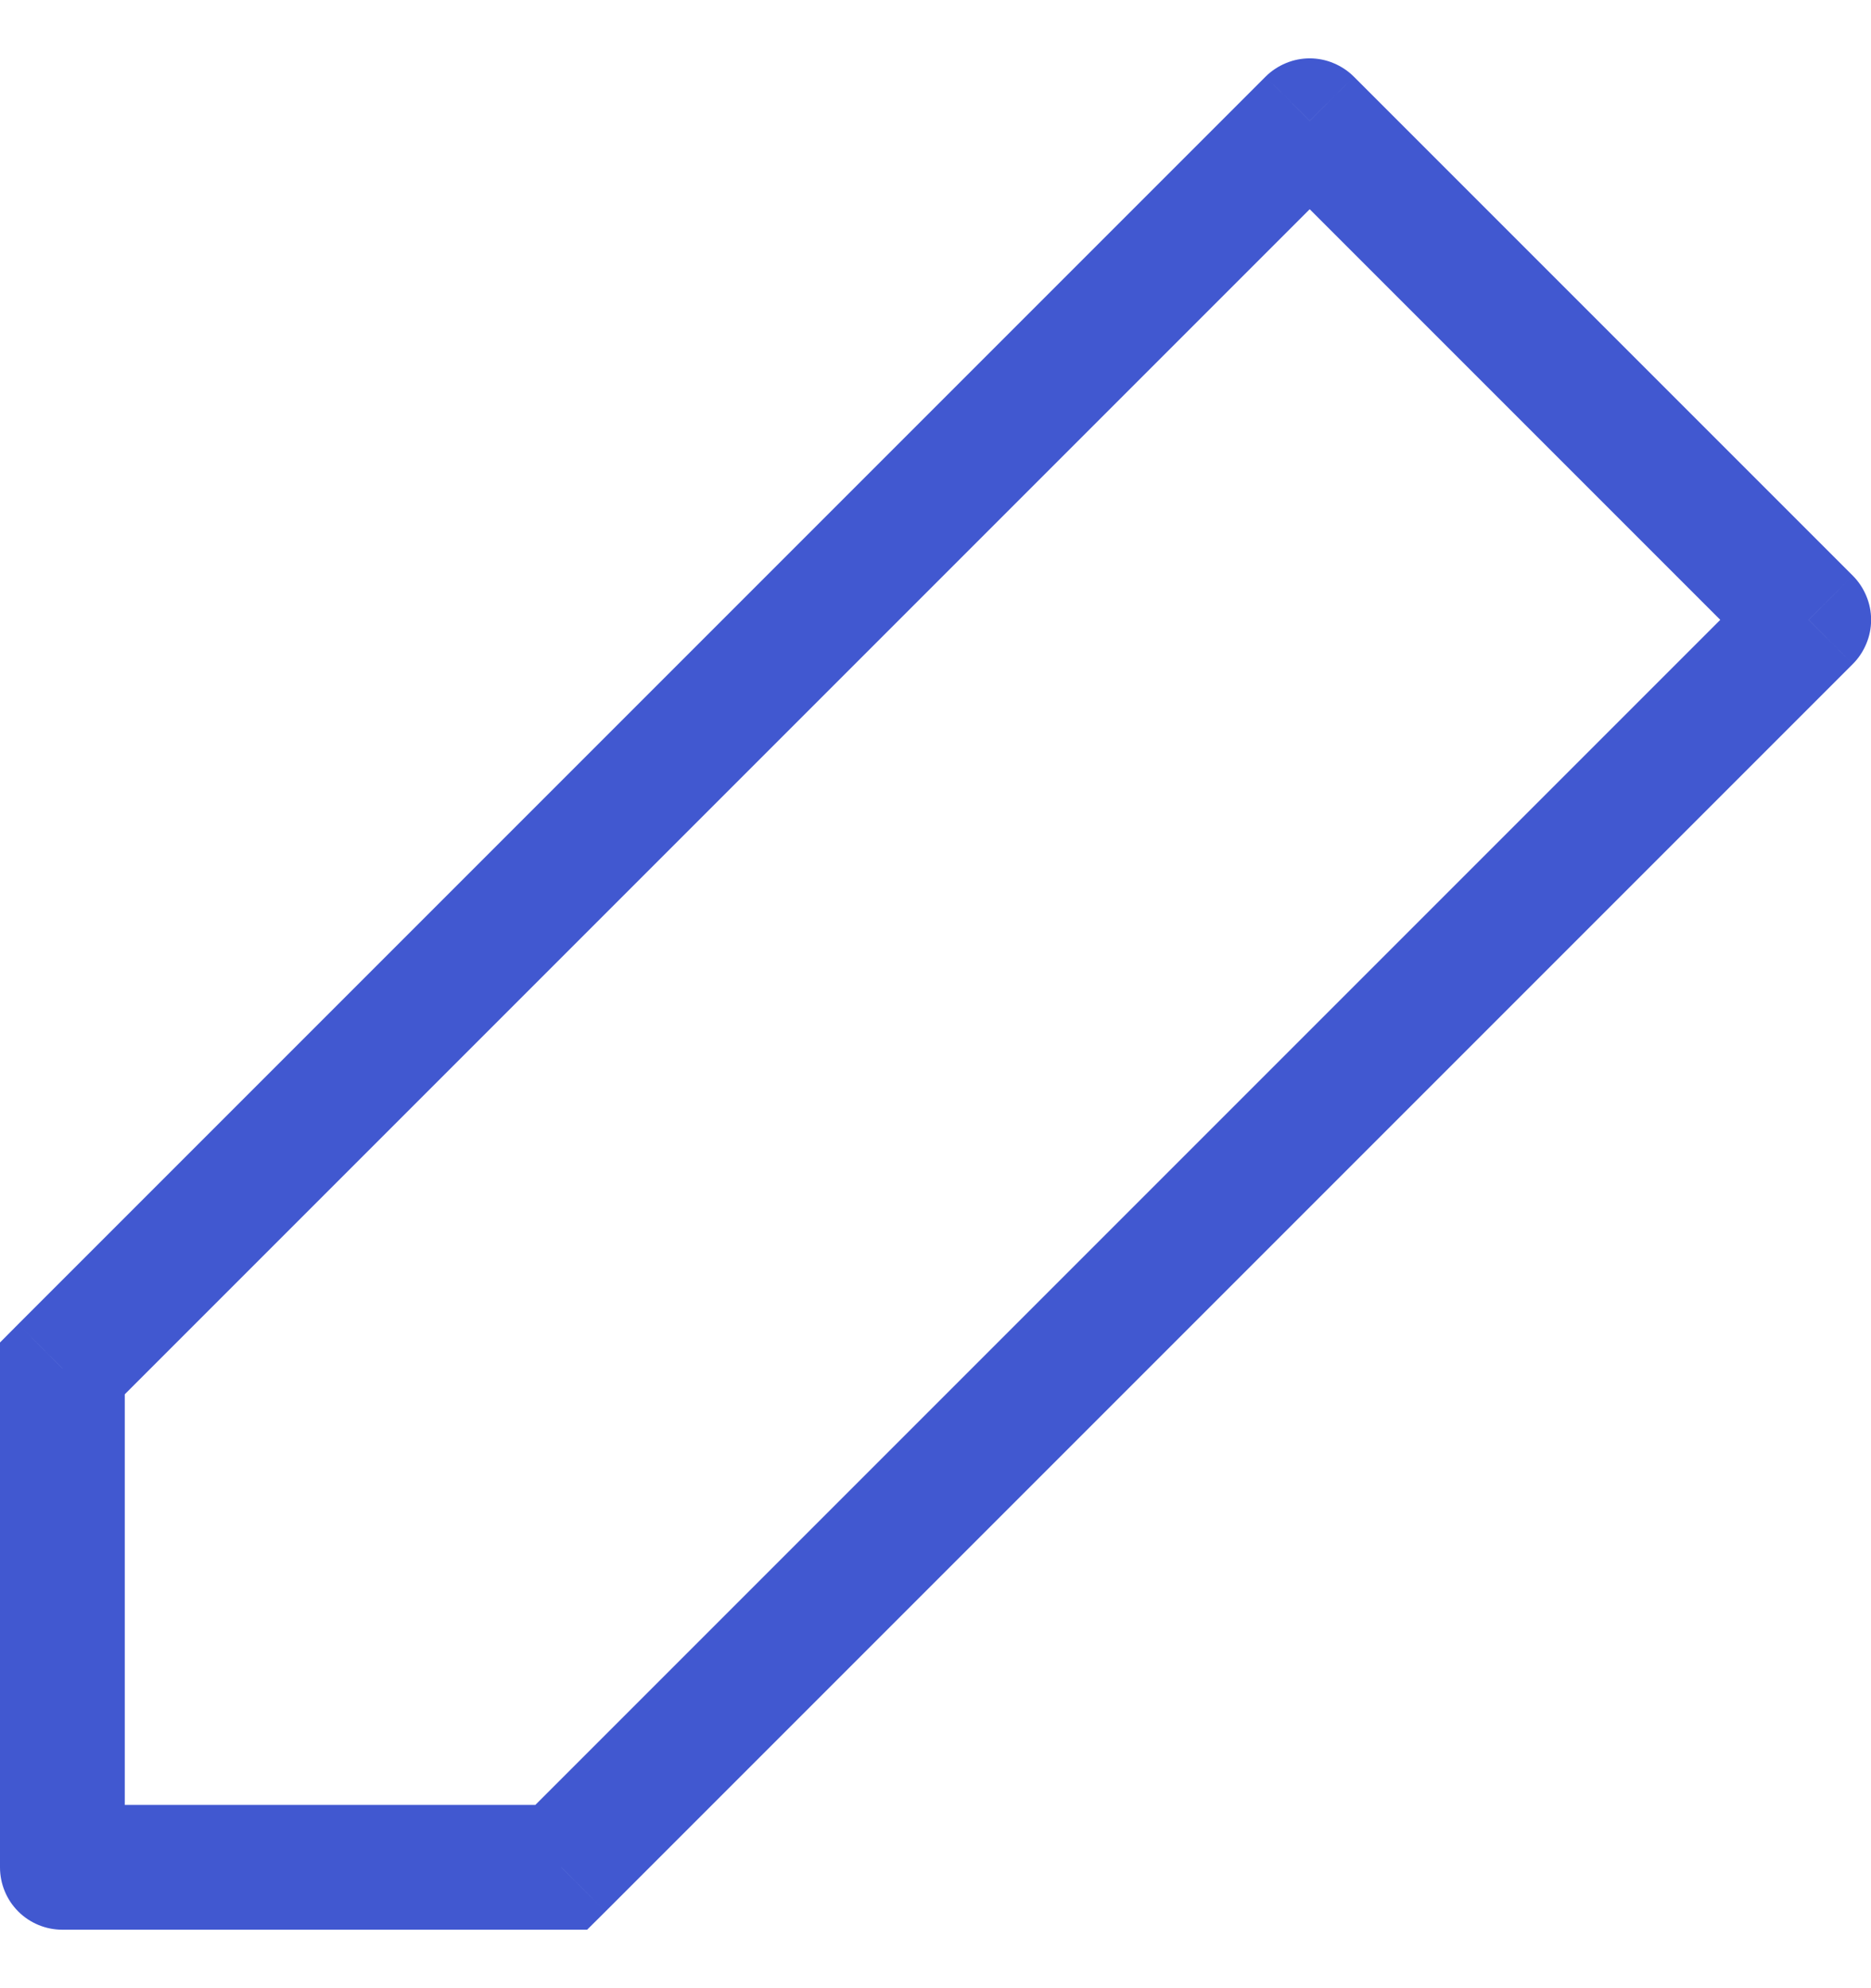 <svg width="16" height="17" viewBox="0 0 16 17" fill="none" xmlns="http://www.w3.org/2000/svg">
<path d="M0.533 11.7L0.156 11.322L0 11.479V11.7H0.533ZM11.2 1.033L11.578 0.656C11.528 0.606 11.469 0.567 11.404 0.54C11.34 0.513 11.27 0.499 11.2 0.499C11.13 0.499 11.06 0.513 10.996 0.54C10.931 0.567 10.872 0.606 10.822 0.656L11.2 1.033ZM15.467 5.3L15.844 5.678C15.894 5.628 15.933 5.569 15.96 5.504C15.987 5.44 16.001 5.37 16.001 5.3C16.001 5.23 15.987 5.16 15.96 5.096C15.933 5.031 15.894 4.972 15.844 4.922L15.467 5.3ZM4.8 15.967V16.5H5.021L5.178 16.344L4.8 15.967ZM0.533 15.967H0C0 16.108 0.056 16.244 0.156 16.344C0.256 16.444 0.392 16.5 0.533 16.5V15.967ZM0.911 12.078L11.578 1.411L10.822 0.656L0.156 11.322L0.911 12.078ZM10.822 1.411L15.089 5.678L15.844 4.922L11.578 0.656L10.822 1.411ZM15.089 4.922L4.422 15.589L5.178 16.344L15.844 5.678L15.089 4.922ZM4.8 15.433H0.533V16.5H4.8V15.433ZM1.067 15.967V11.7H0L0 15.967H1.067Z" fill="#4158D0"/>
</svg>
